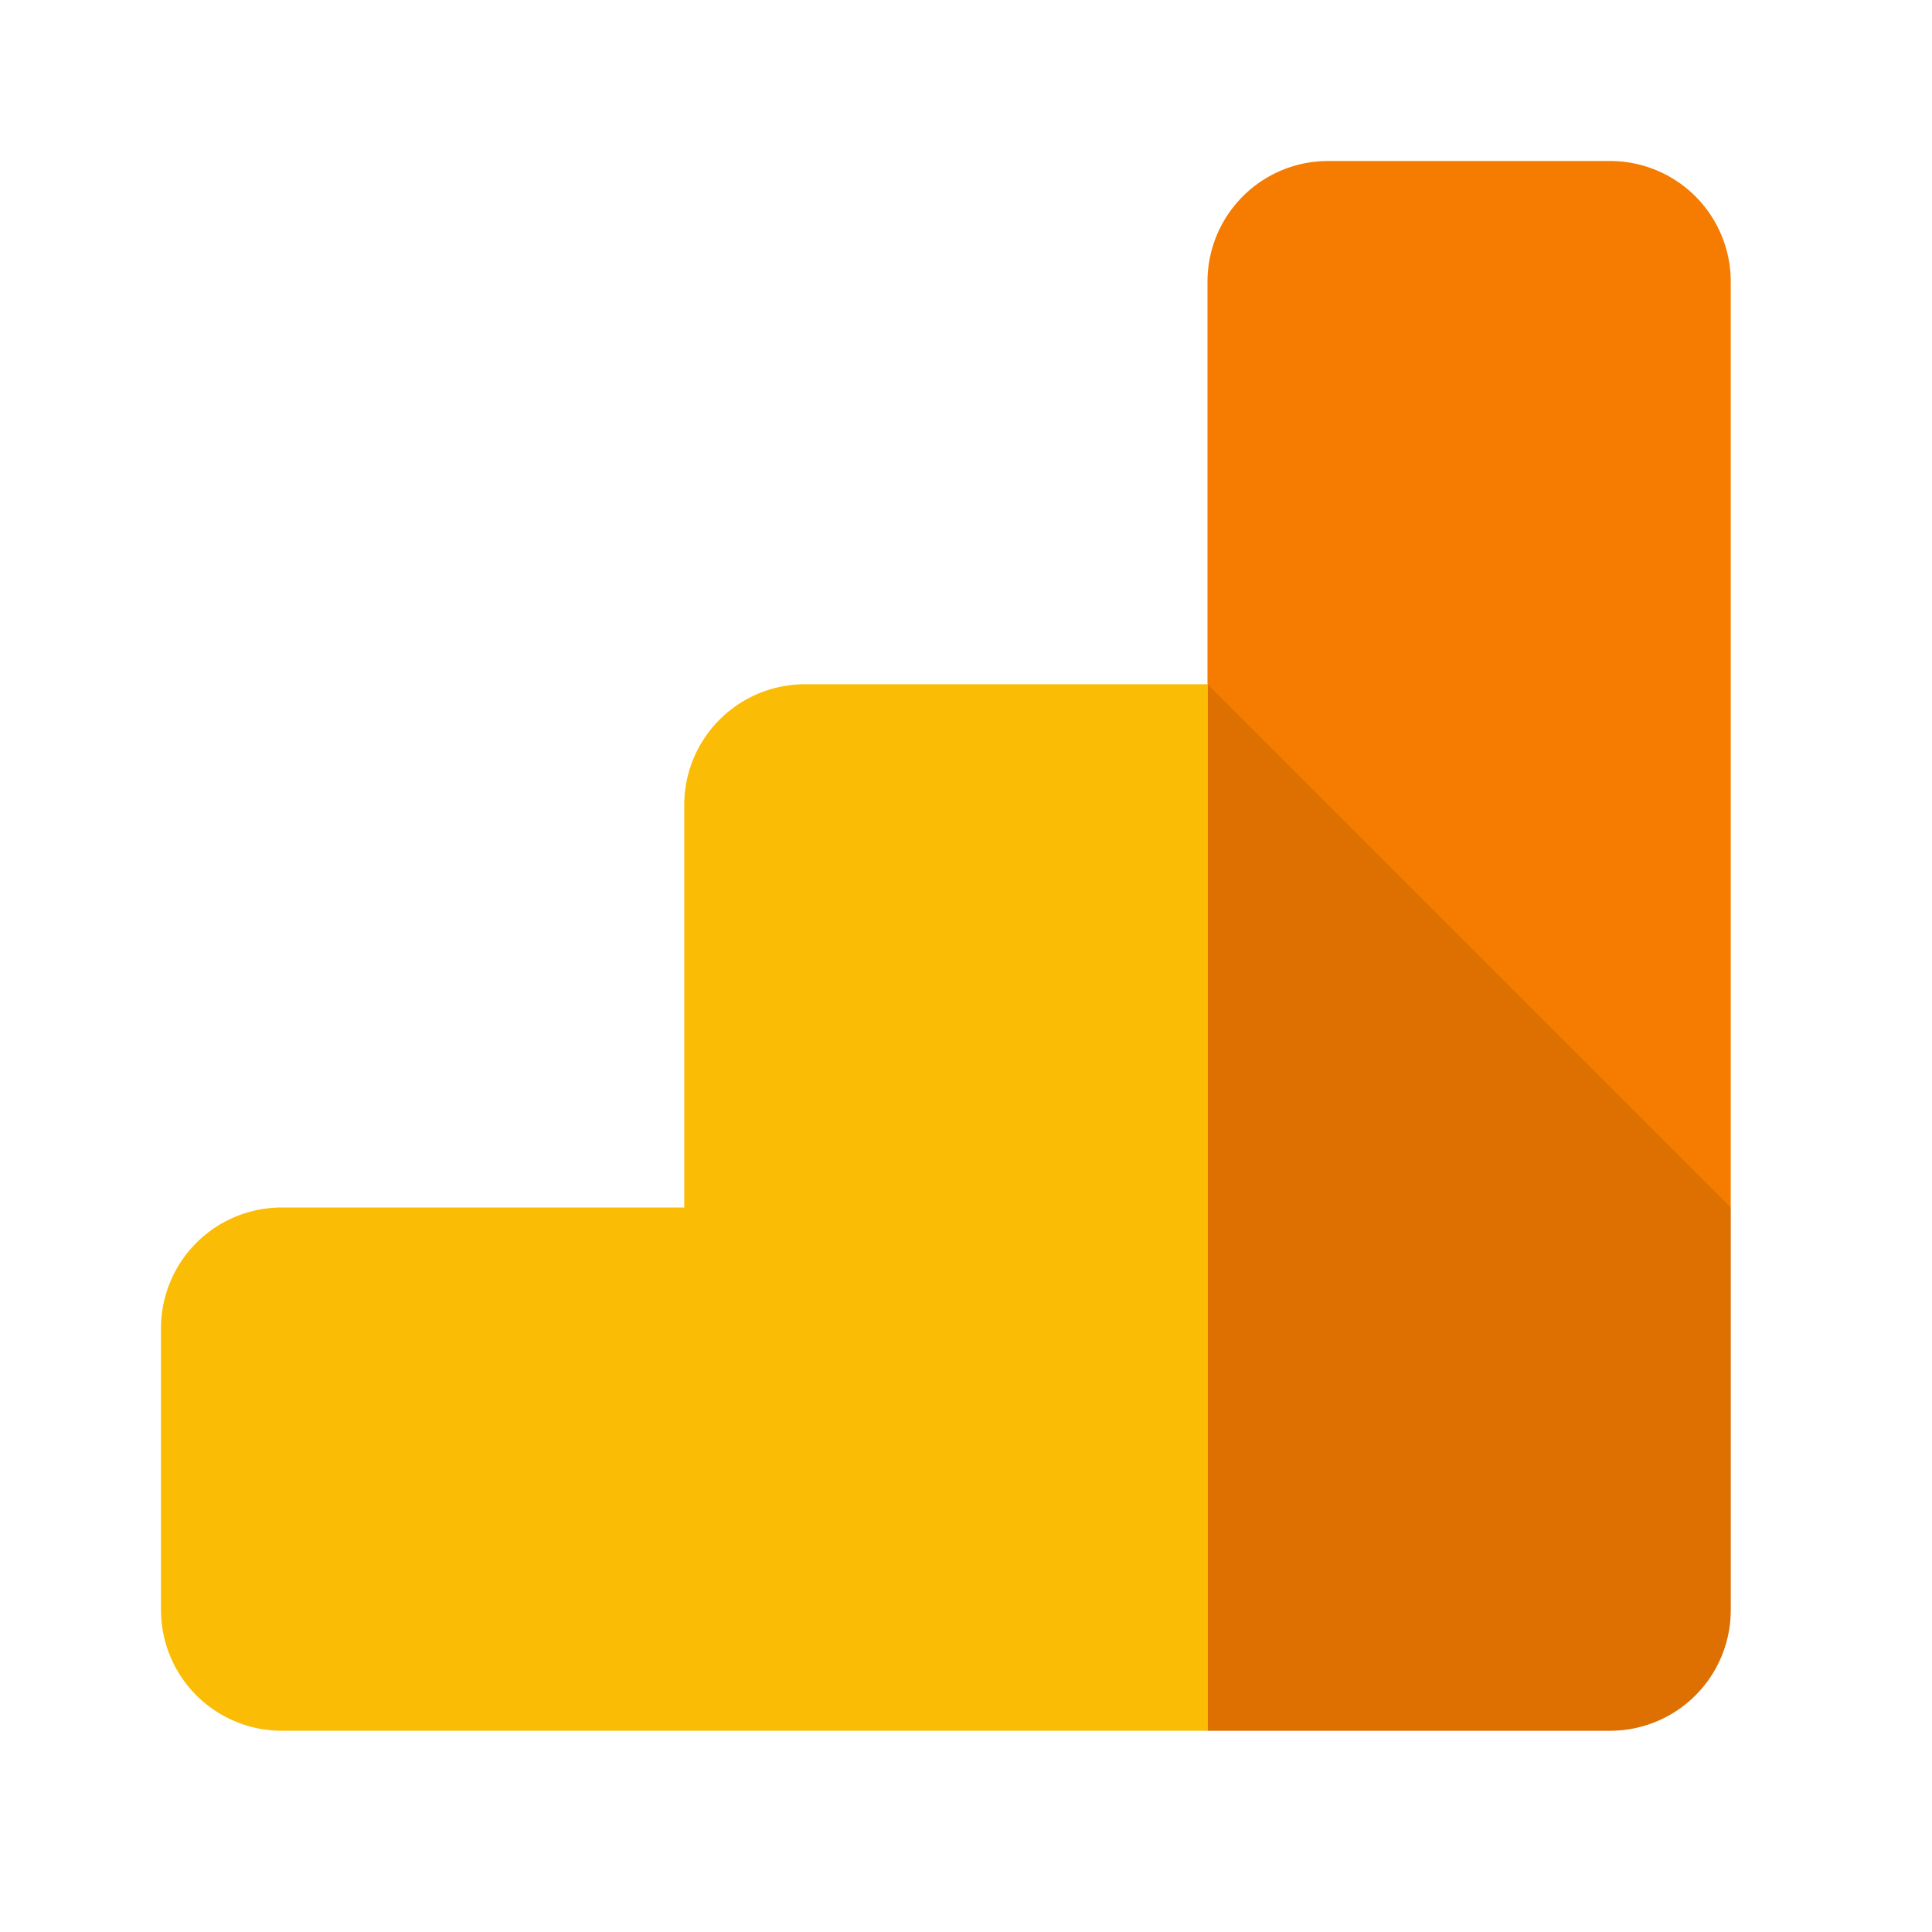 <svg viewBox="0 0 48 48" xmlns="http://www.w3.org/2000/svg"><g fill="none" fill-rule="evenodd"><path d="M30 6.996A2.997 2.997 0 0 1 32.999 4H40a2.998 2.998 0 0 1 3 2.996v33.008A2.997 2.997 0 0 1 40.001 43H30V6.996z" fill="#F57C00"/><path d="M6.999 30A2.999 2.999 0 0 0 4 32.999V40a3.001 3.001 0 0 0 3.008 3H30V17H19.999A2.999 2.999 0 0 0 17 19.999V30H6.999z" fill="#FBBC05"/><path d="M30 17l13 13v10.001A2.999 2.999 0 0 1 40.001 43H30V17z" fill-opacity=".1" fill="#000"/></g></svg>